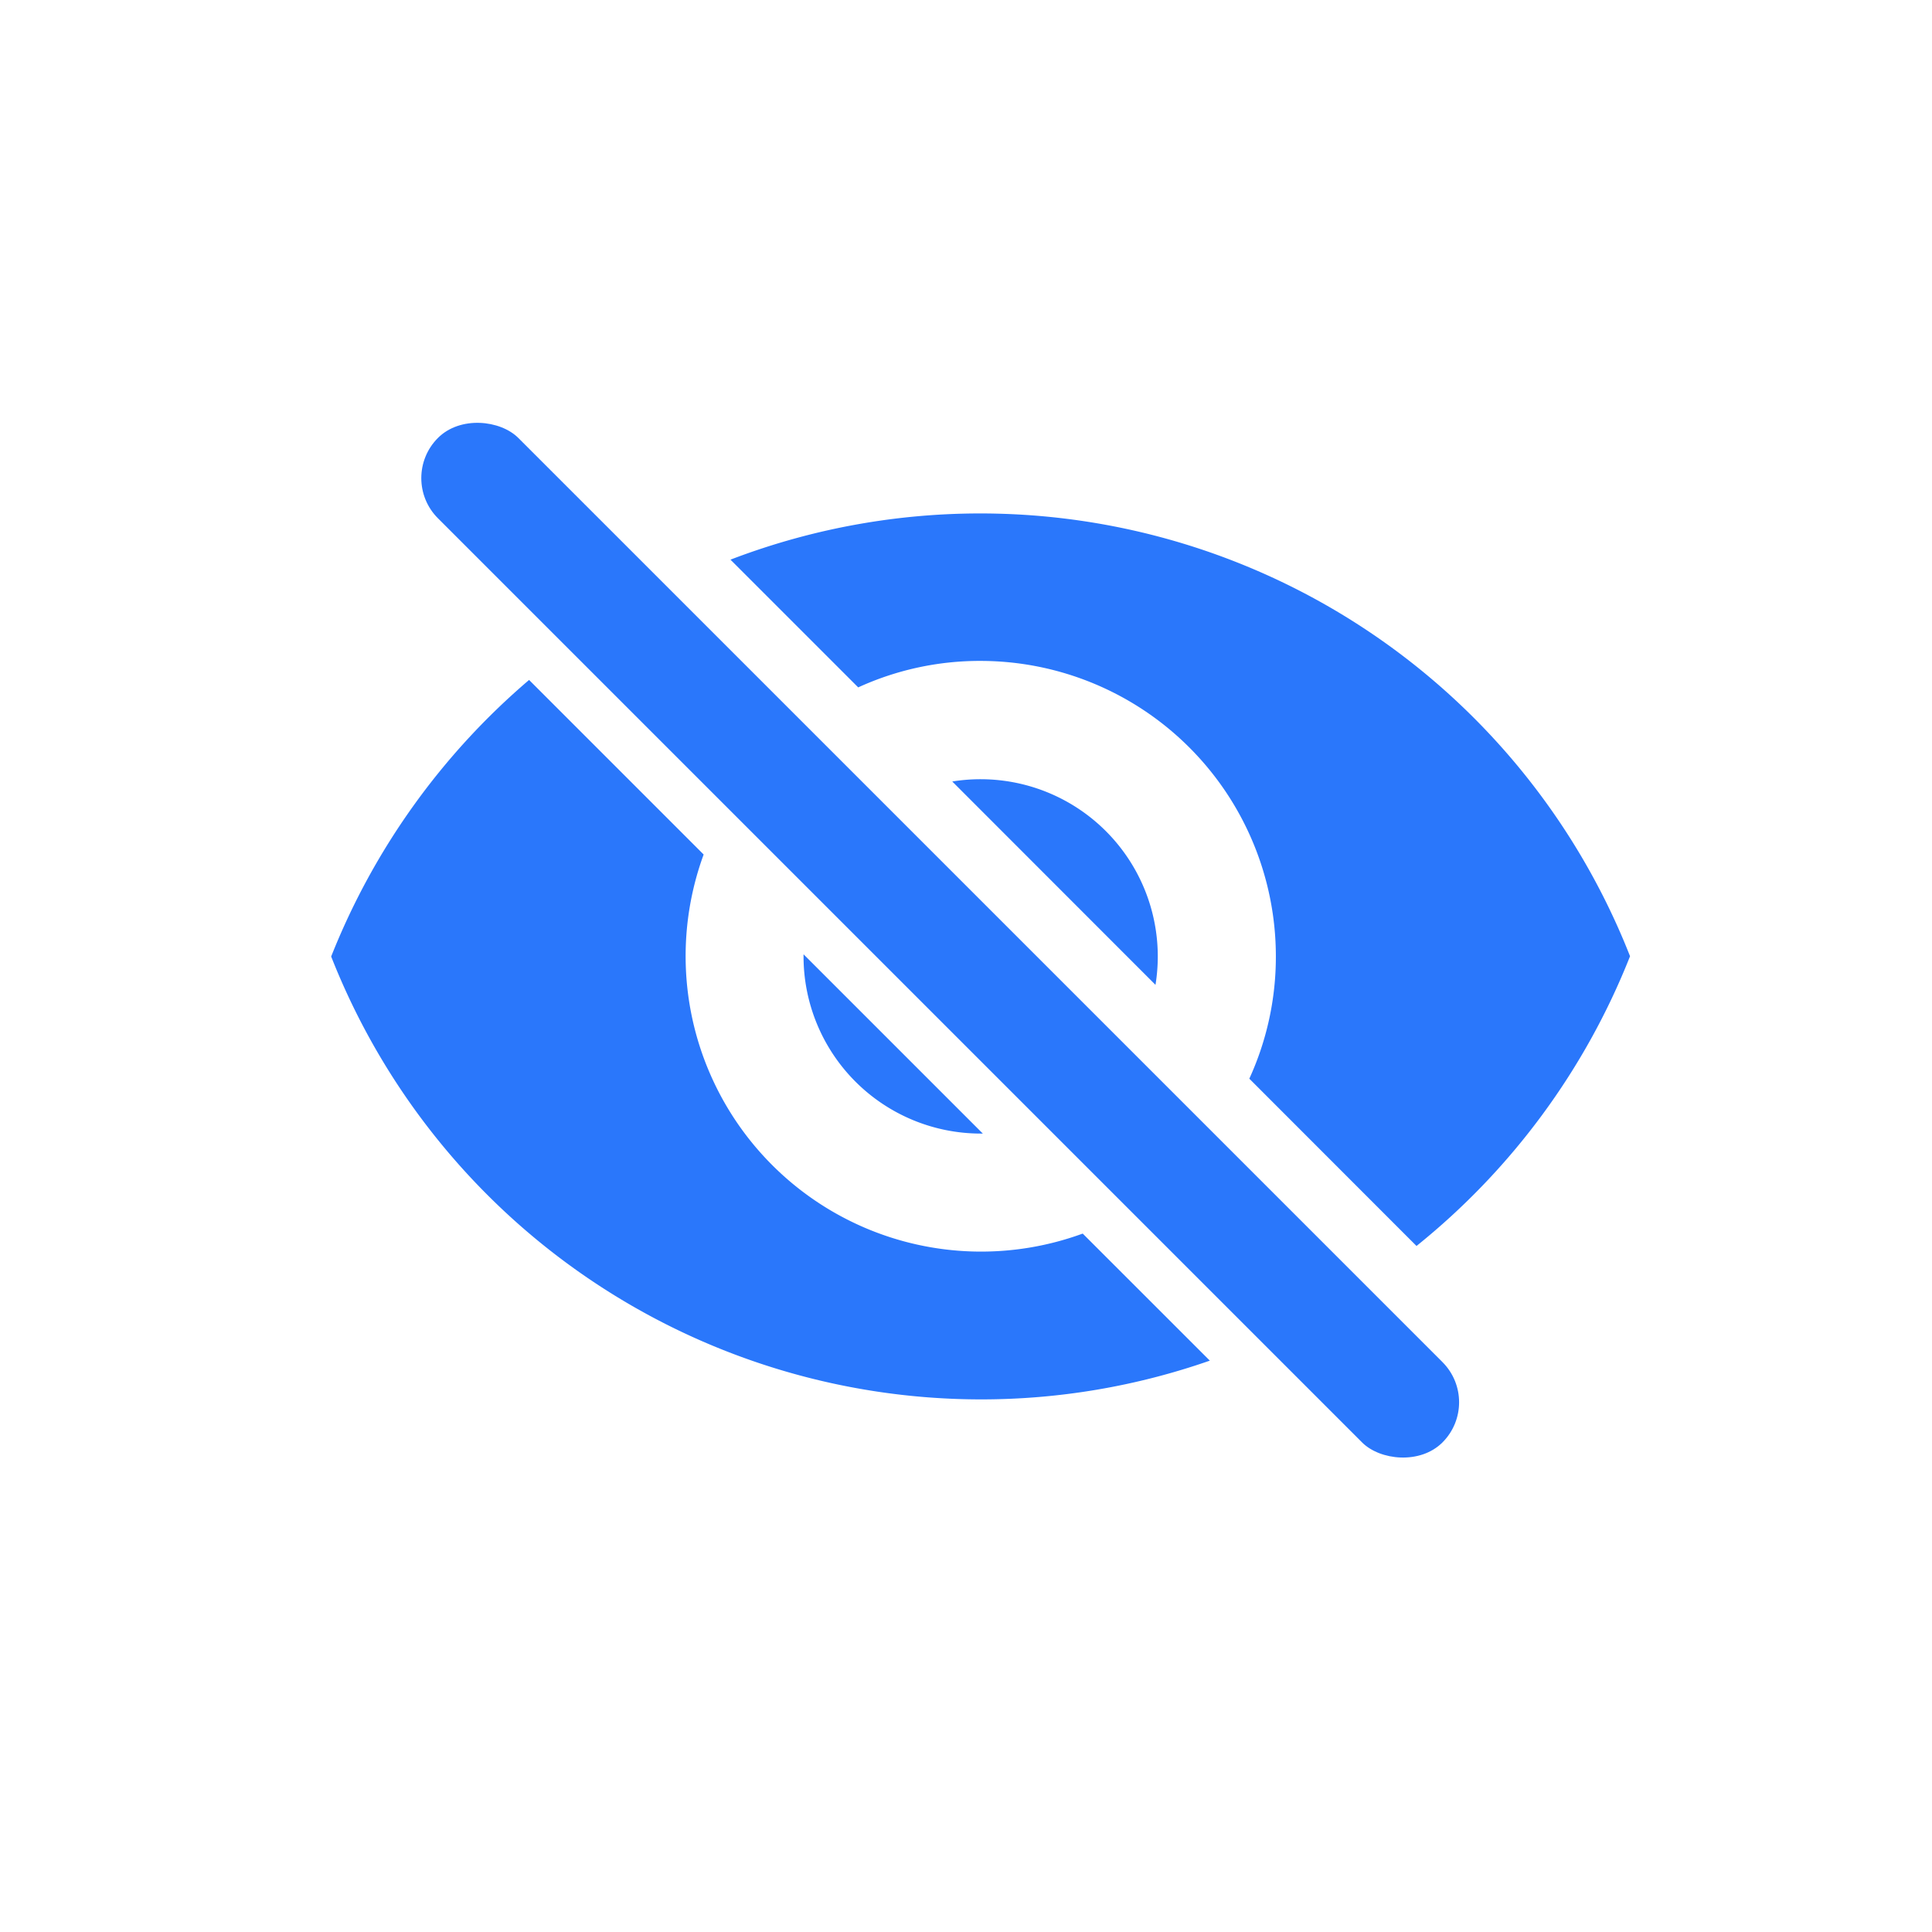 <svg id="iv_visual_off" xmlns="http://www.w3.org/2000/svg" width="34" height="34" viewBox="0 0 34 34">
  <defs>
    <style>
      .cls-1 {
        fill: #fff;
        opacity: 0;
      }

      .cls-2 {
        fill: #2a77fb;
      }
    </style>
  </defs>
  <rect id="矩形_1194" data-name="矩形 1194" class="cls-1" width="34" height="34"/>
  <path id="减去_76" data-name="减去 76" class="cls-2" d="M14400.427,16010.794A12.293,12.293,0,0,1,14389,16003a12.4,12.4,0,0,1,3.483-4.867l3.072,3.072a5.2,5.2,0,0,0,6.671,6.671l2.237,2.236A12.2,12.2,0,0,1,14400.427,16010.794Zm7.673-2.7h0l-2.942-2.944a5.15,5.15,0,0,0,.467-2.152,5.2,5.2,0,0,0-5.2-5.2,5.133,5.133,0,0,0-2.15.466l-2.248-2.248a12.287,12.287,0,0,1,15.831,6.979,12.382,12.382,0,0,1-3.759,5.1Zm-7.631-1.978h-.042a3.12,3.12,0,0,1-3.114-3.118.112.112,0,0,1,0-.019v-.018l3.153,3.153Zm3.036-2.619h0l-3.575-3.577a3.119,3.119,0,0,1,3.617,3.078,3.171,3.171,0,0,1-.04.5Z" transform="translate(-14383.172 -15986.167)"/>
  <rect id="矩形_1894" data-name="矩形 1894" class="cls-2" width="2" height="25" rx="1" transform="translate(7 8.414) rotate(-45)"/>
</svg>
